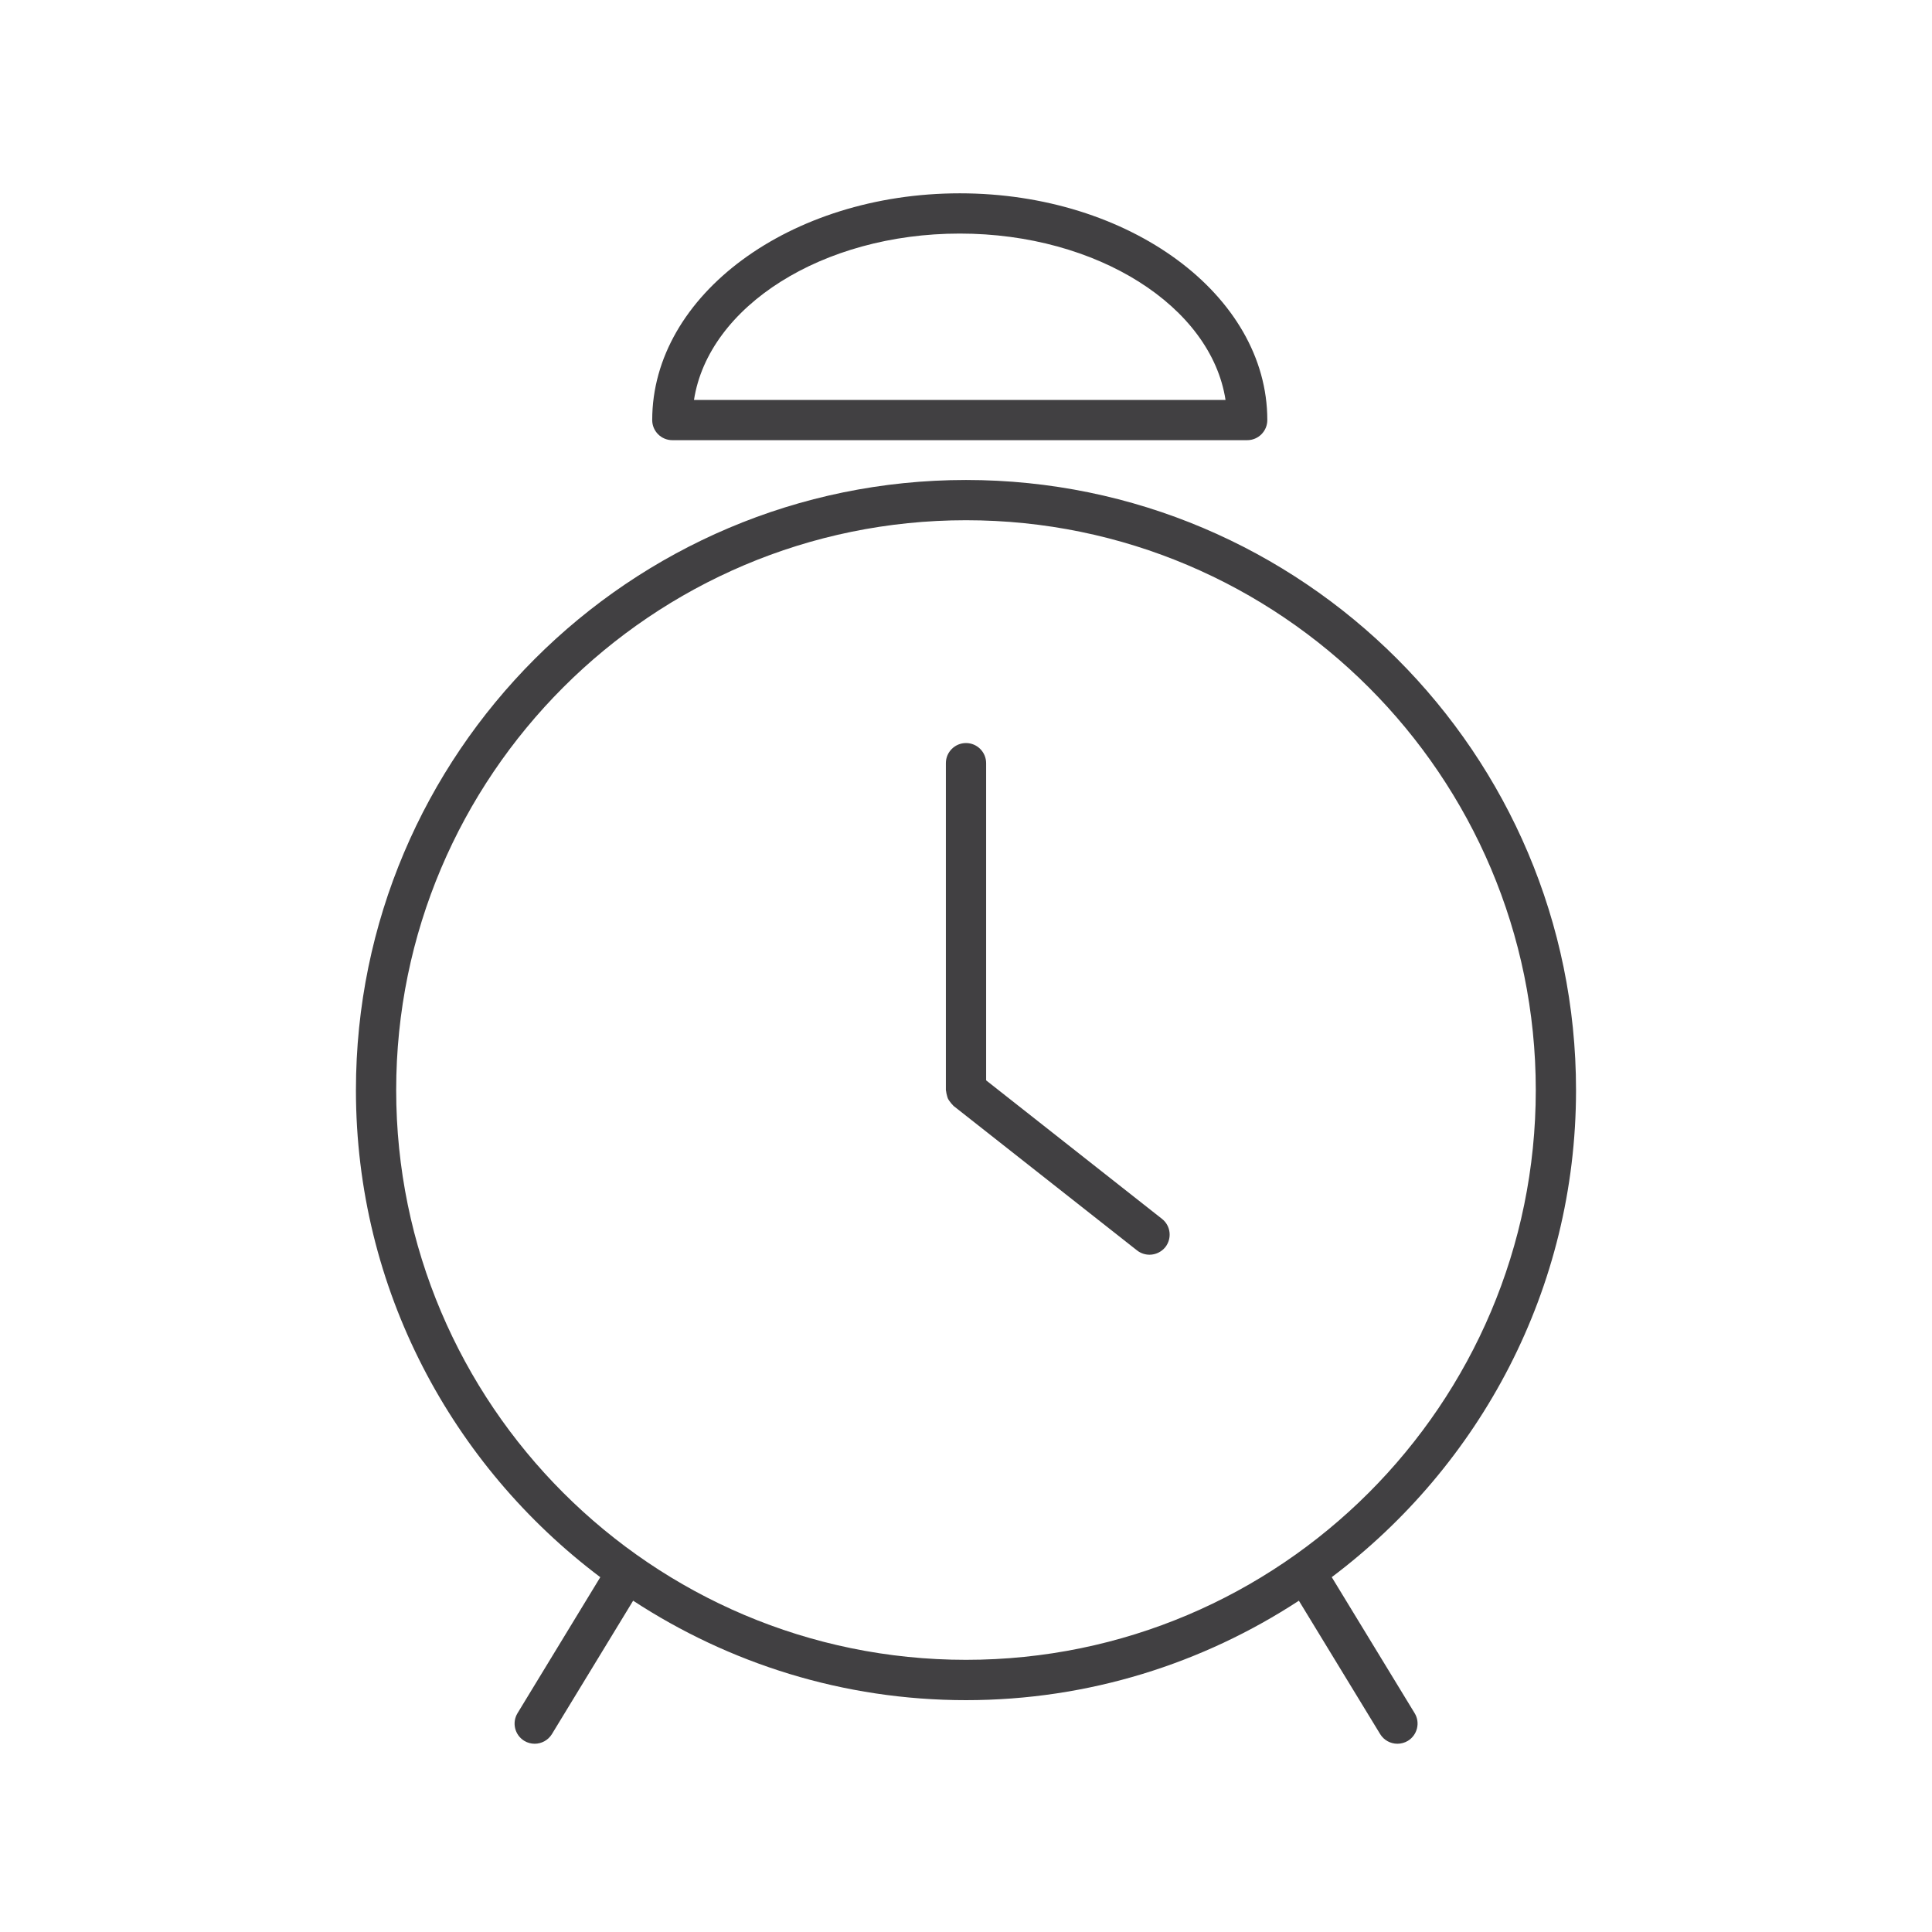 <?xml version="1.0" encoding="utf-8"?>
<!-- Generator: Adobe Illustrator 16.0.0, SVG Export Plug-In . SVG Version: 6.00 Build 0)  -->
<!DOCTYPE svg PUBLIC "-//W3C//DTD SVG 1.1//EN" "http://www.w3.org/Graphics/SVG/1.1/DTD/svg11.dtd">
<svg version="1.1" id="Layer_1" xmlns="http://www.w3.org/2000/svg" xmlns:xlink="http://www.w3.org/1999/xlink" x="0px" y="0px"
	 width="48px" height="48px" viewBox="0 0 48 48" enable-background="new 0 0 48 48" xml:space="preserve">
<g>
	<path fill="#414042" d="M16.704,10.936h14.282c0.277,0,0.5-0.224,0.5-0.5c0-3.106-3.426-5.633-7.64-5.633s-7.642,2.527-7.642,5.633
		C16.204,10.712,16.428,10.936,16.704,10.936z M23.845,5.803c3.42,0,6.245,1.813,6.603,4.133H17.242
		C17.601,7.615,20.425,5.803,23.845,5.803z"/>
	<path fill="#414042" d="M24.5,26.841v-7.88c0-0.276-0.224-0.5-0.5-0.5s-0.5,0.224-0.5,0.5v8.122c0,0.011,0.005,0.02,0.006,0.03
		c0.002,0.033,0.011,0.064,0.019,0.096c0.009,0.032,0.015,0.063,0.029,0.092c0.013,0.026,0.032,0.05,0.05,0.074
		c0.021,0.028,0.041,0.056,0.066,0.078c0.008,0.007,0.012,0.017,0.02,0.023l4.559,3.59c0.092,0.072,0.202,0.107,0.311,0.107
		c0.146,0,0.293-0.066,0.393-0.189c0.17-0.219,0.133-0.532-0.084-0.702L24.5,26.841z"/>
	<path fill="#414042" d="M33.087,39.184c3.677-2.768,6.069-7.154,6.069-12.101c0-8.359-6.799-15.158-15.156-15.158
		c-8.358,0-15.157,6.8-15.157,15.158c0,4.946,2.394,9.334,6.071,12.102l-2.056,3.378c-0.144,0.236-0.069,0.543,0.167,0.688
		c0.081,0.049,0.171,0.072,0.259,0.072c0.169,0,0.334-0.086,0.428-0.24l2.018-3.314c2.381,1.557,5.219,2.471,8.27,2.471
		c3.051,0,5.889-0.914,8.27-2.471l2.02,3.315c0.094,0.153,0.259,0.239,0.428,0.239c0.088,0,0.178-0.023,0.26-0.072
		c0.236-0.145,0.312-0.453,0.168-0.688L33.087,39.184z M9.843,27.083c0-7.807,6.351-14.158,14.157-14.158
		c7.807,0,14.156,6.351,14.156,14.158c0,7.806-6.35,14.155-14.156,14.155C16.194,41.238,9.843,34.889,9.843,27.083z"/>
</g>
</svg>
